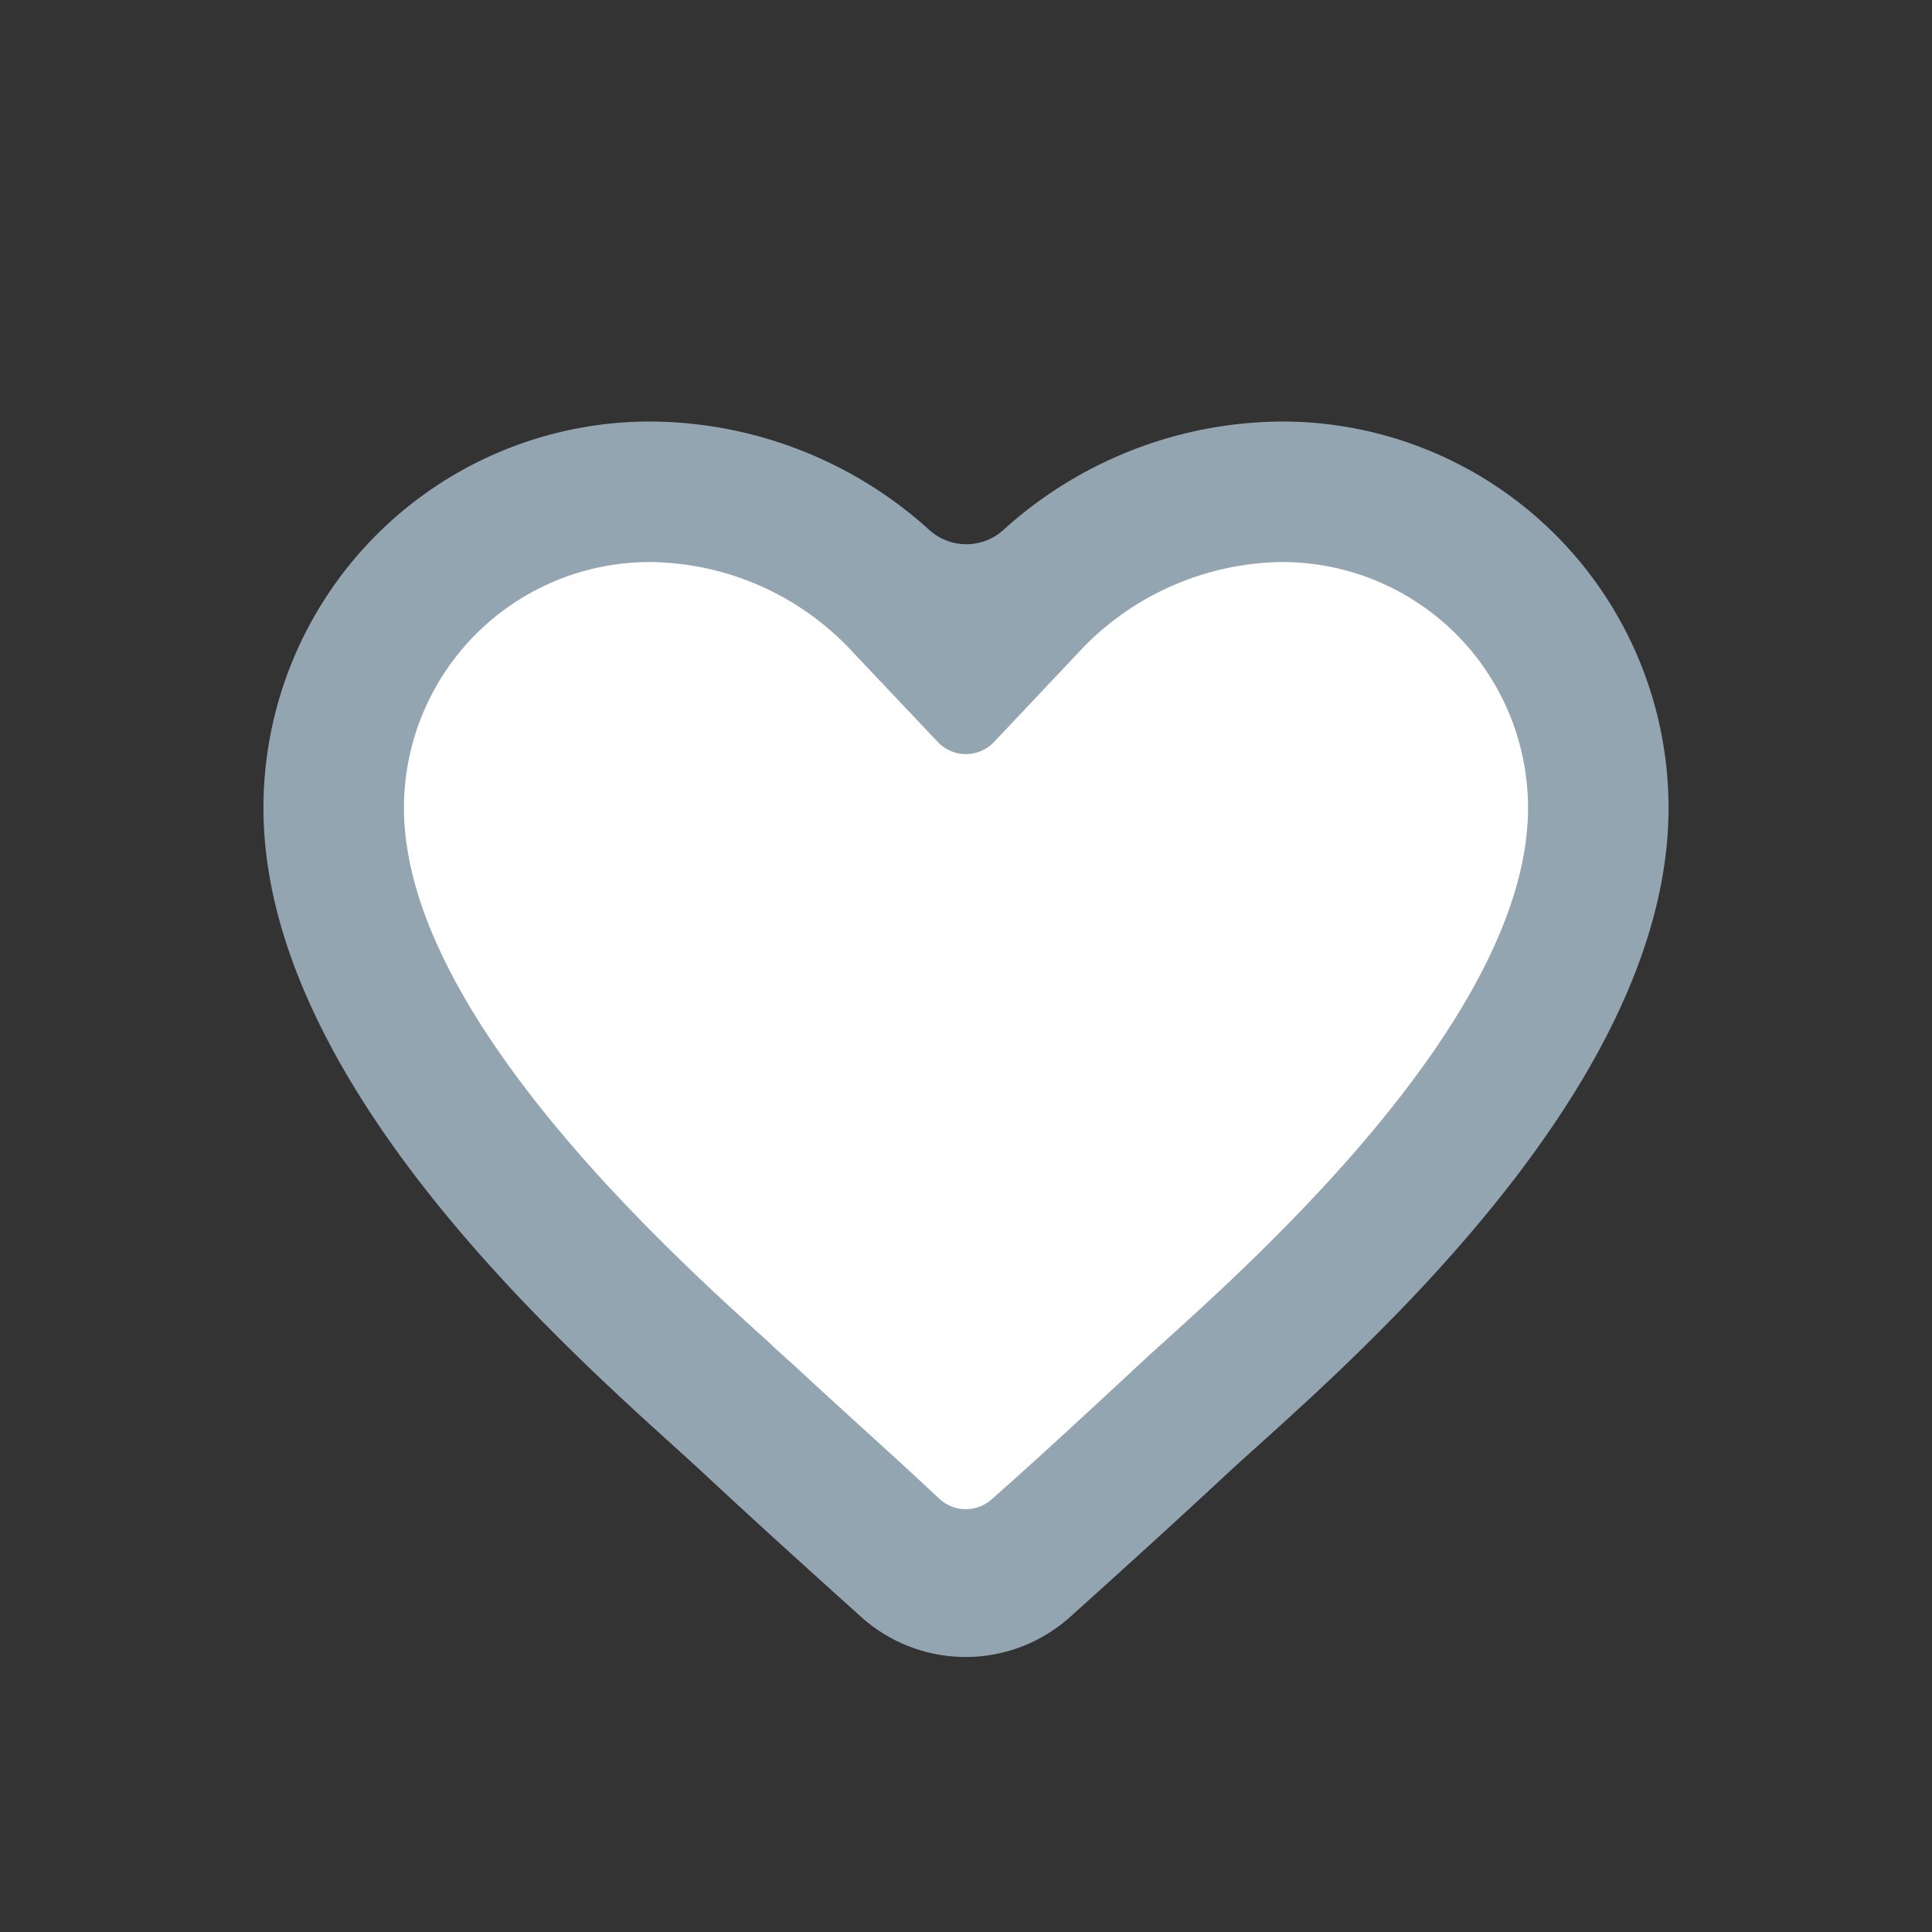 <svg xmlns:xlink="http://www.w3.org/1999/xlink" xmlns="http://www.w3.org/2000/svg" viewBox="0 0 110 110" class="LikeButton_svgLike___dmwM" width="110"  height="110" ><rect x="0" y="0" width="110" height="110" fill="#333333" stroke="none"/><path class="LikeButton_svgLikeLine__ncYg7" d="M73,24a23.78,23.78,0,0,0-15.89,6.19,3.14,3.14,0,0,1-4.18,0A23.81,23.81,0,0,0,37,24a22,22,0,0,0-22,22c0,16.67,19.64,32.82,25.11,37.93,2.84,2.65,6.15,5.64,8.92,8.13a8.9,8.9,0,0,0,11.9,0c2.77-2.49,6.07-5.48,8.91-8.13C75.37,78.81,95,62.66,95,46A22,22,0,0,0,73,24Z" fill="#93A5B1"></path><path class="LikeButton_svgLikeInner__AOG_t" fill="#fff" d="M66.25,76.42c-.71.64-1.32,1.2-1.82,1.67-2.51,2.33-5.39,5-7.94,7.25a2.21,2.21,0,0,1-3,0C51,83,48.1,80.42,45.59,78.09c-.5-.47-1.12-1-1.82-1.67C38.09,71.29,23,57.67,23,46A14,14,0,0,1,37,32a15.92,15.92,0,0,1,11.65,5.23l4.73,5a2.2,2.2,0,0,0,3.23,0l4.72-5A16.06,16.06,0,0,1,73,32,14,14,0,0,1,87,46C87,57.67,71.93,71.29,66.25,76.42Z"></path><g class="LikeButton_svgLikeDecoration__X2v53"></g></svg>